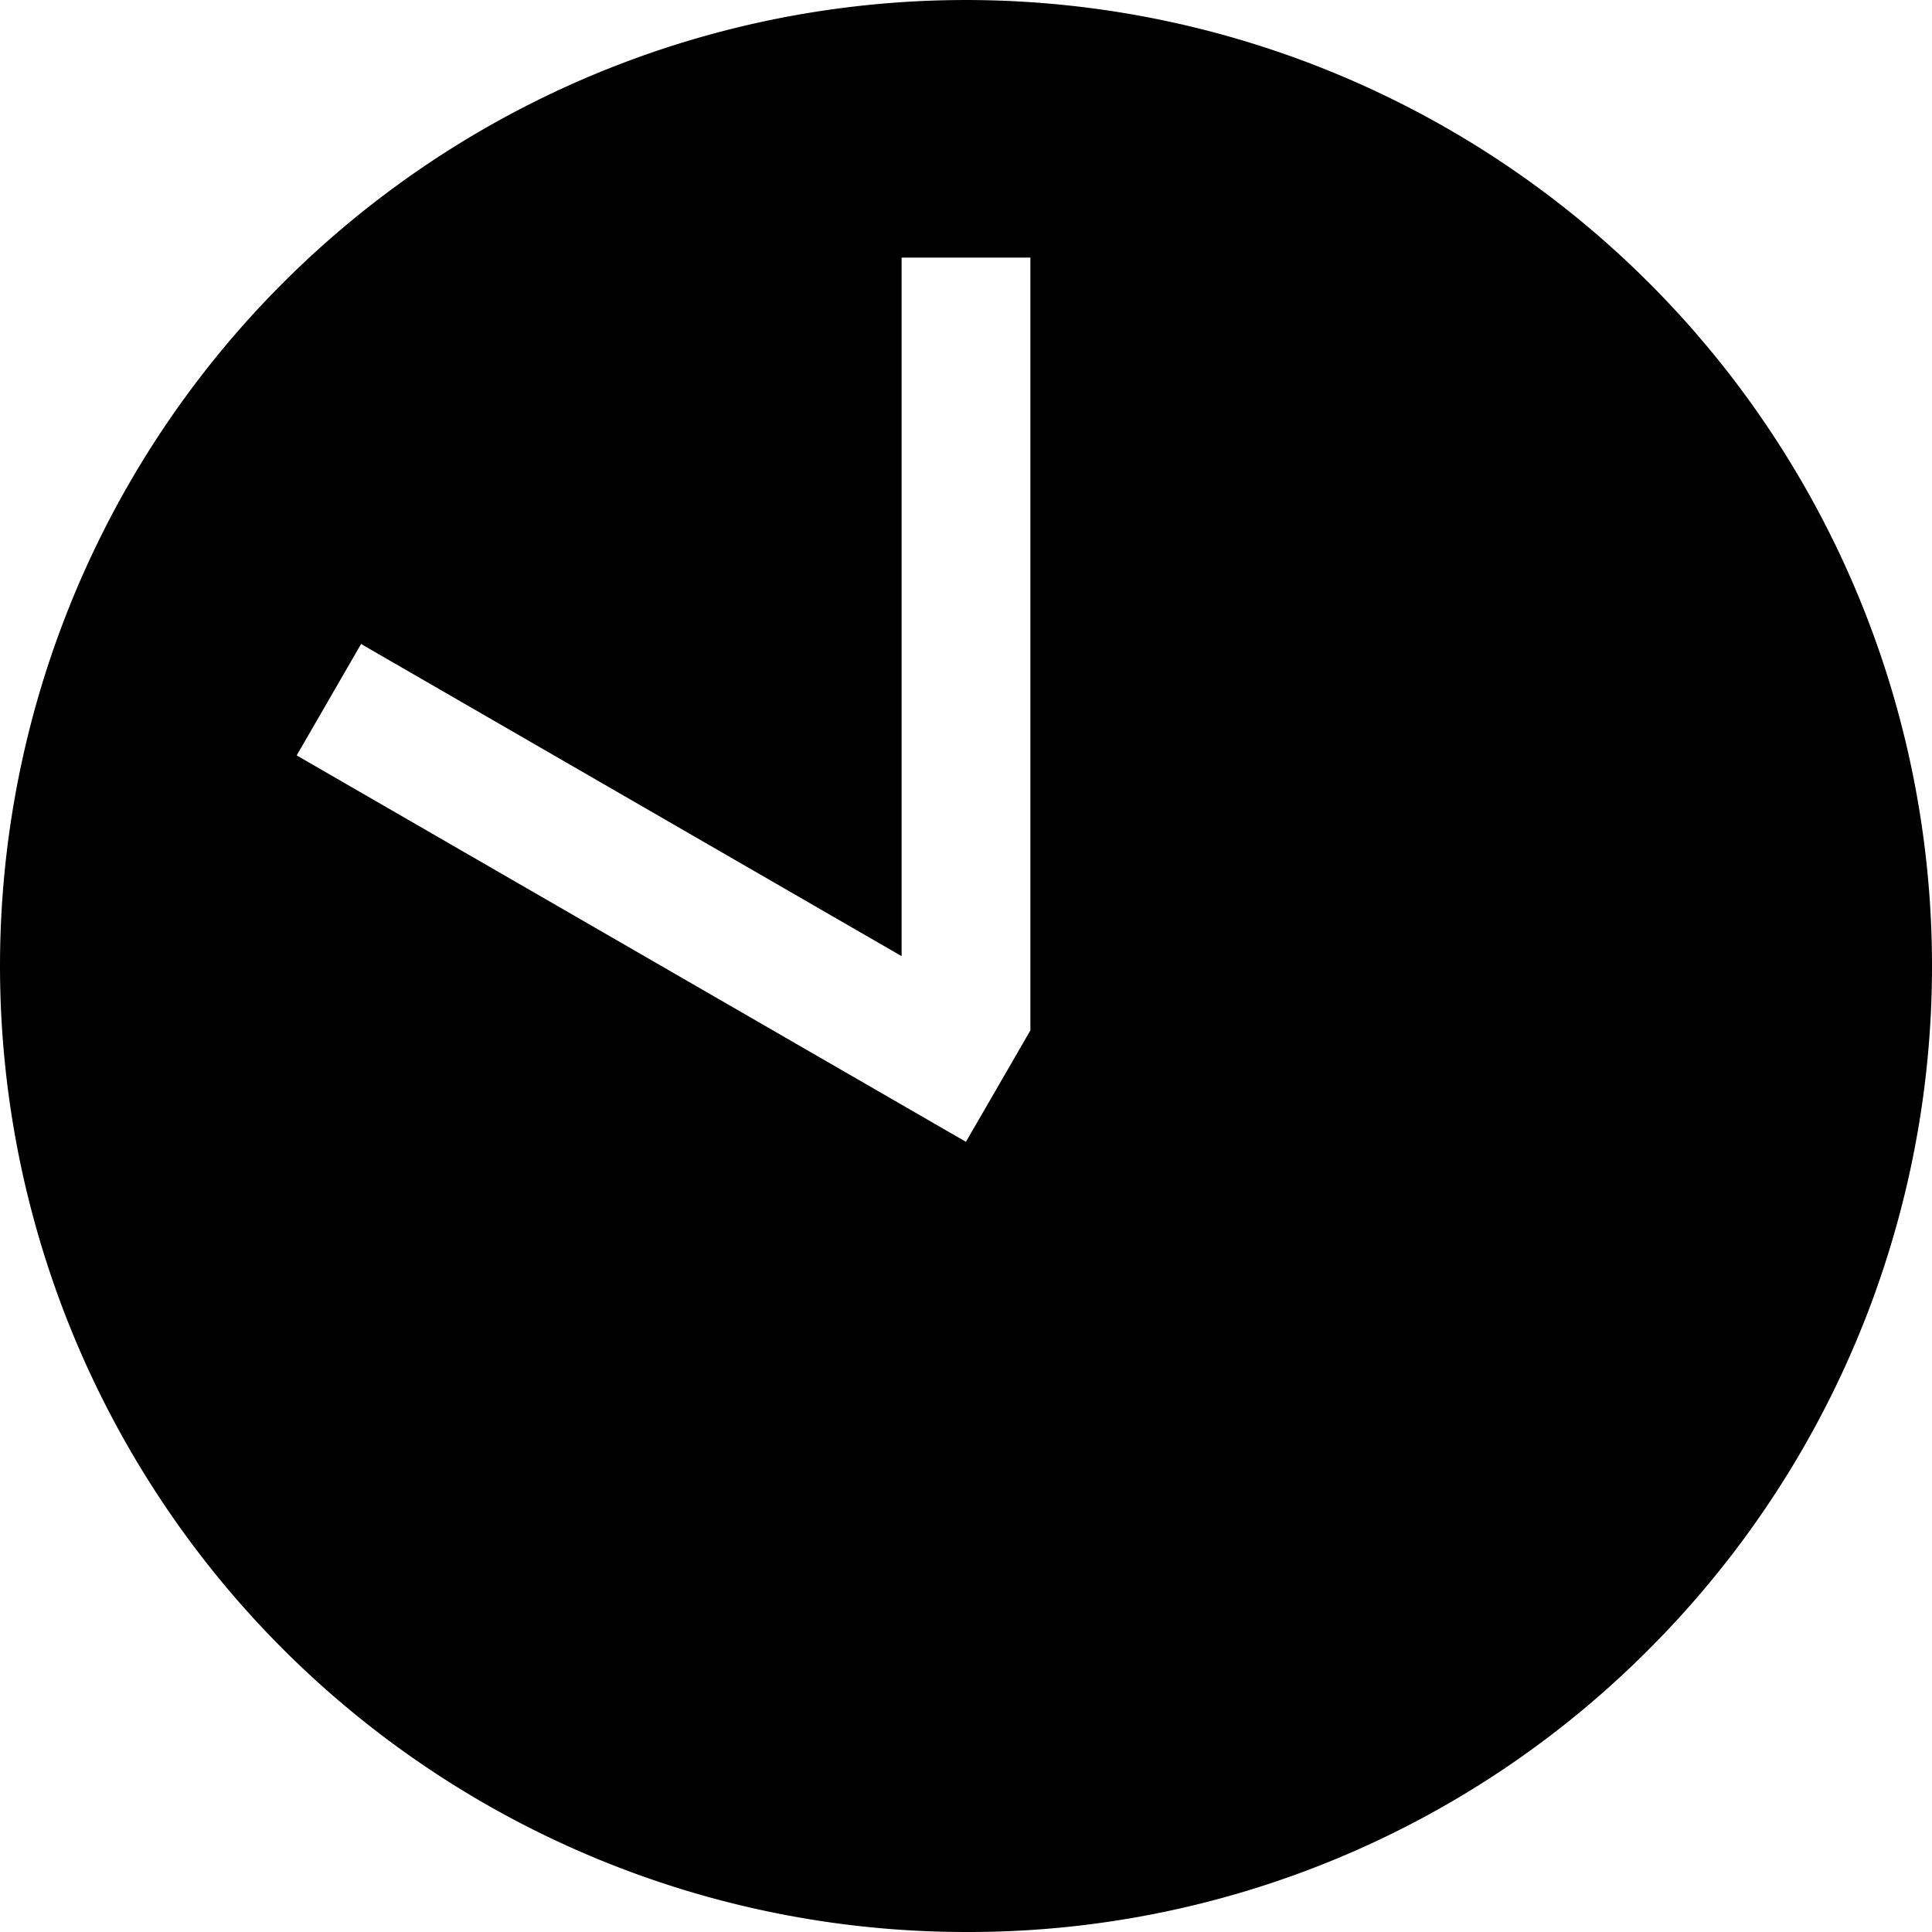 <svg xmlns="http://www.w3.org/2000/svg" width="30" height="30" viewBox="0 0 30 30">
  <path id="Clock" d="M15,30A15,15,0,0,1,4.393,4.394,15,15,0,0,1,25.607,25.607,14.9,14.9,0,0,1,15,30ZM5.607,10l-1,1.73,10.392,6L16,16V4H14V14.847L5.607,10Z"/>
</svg>

